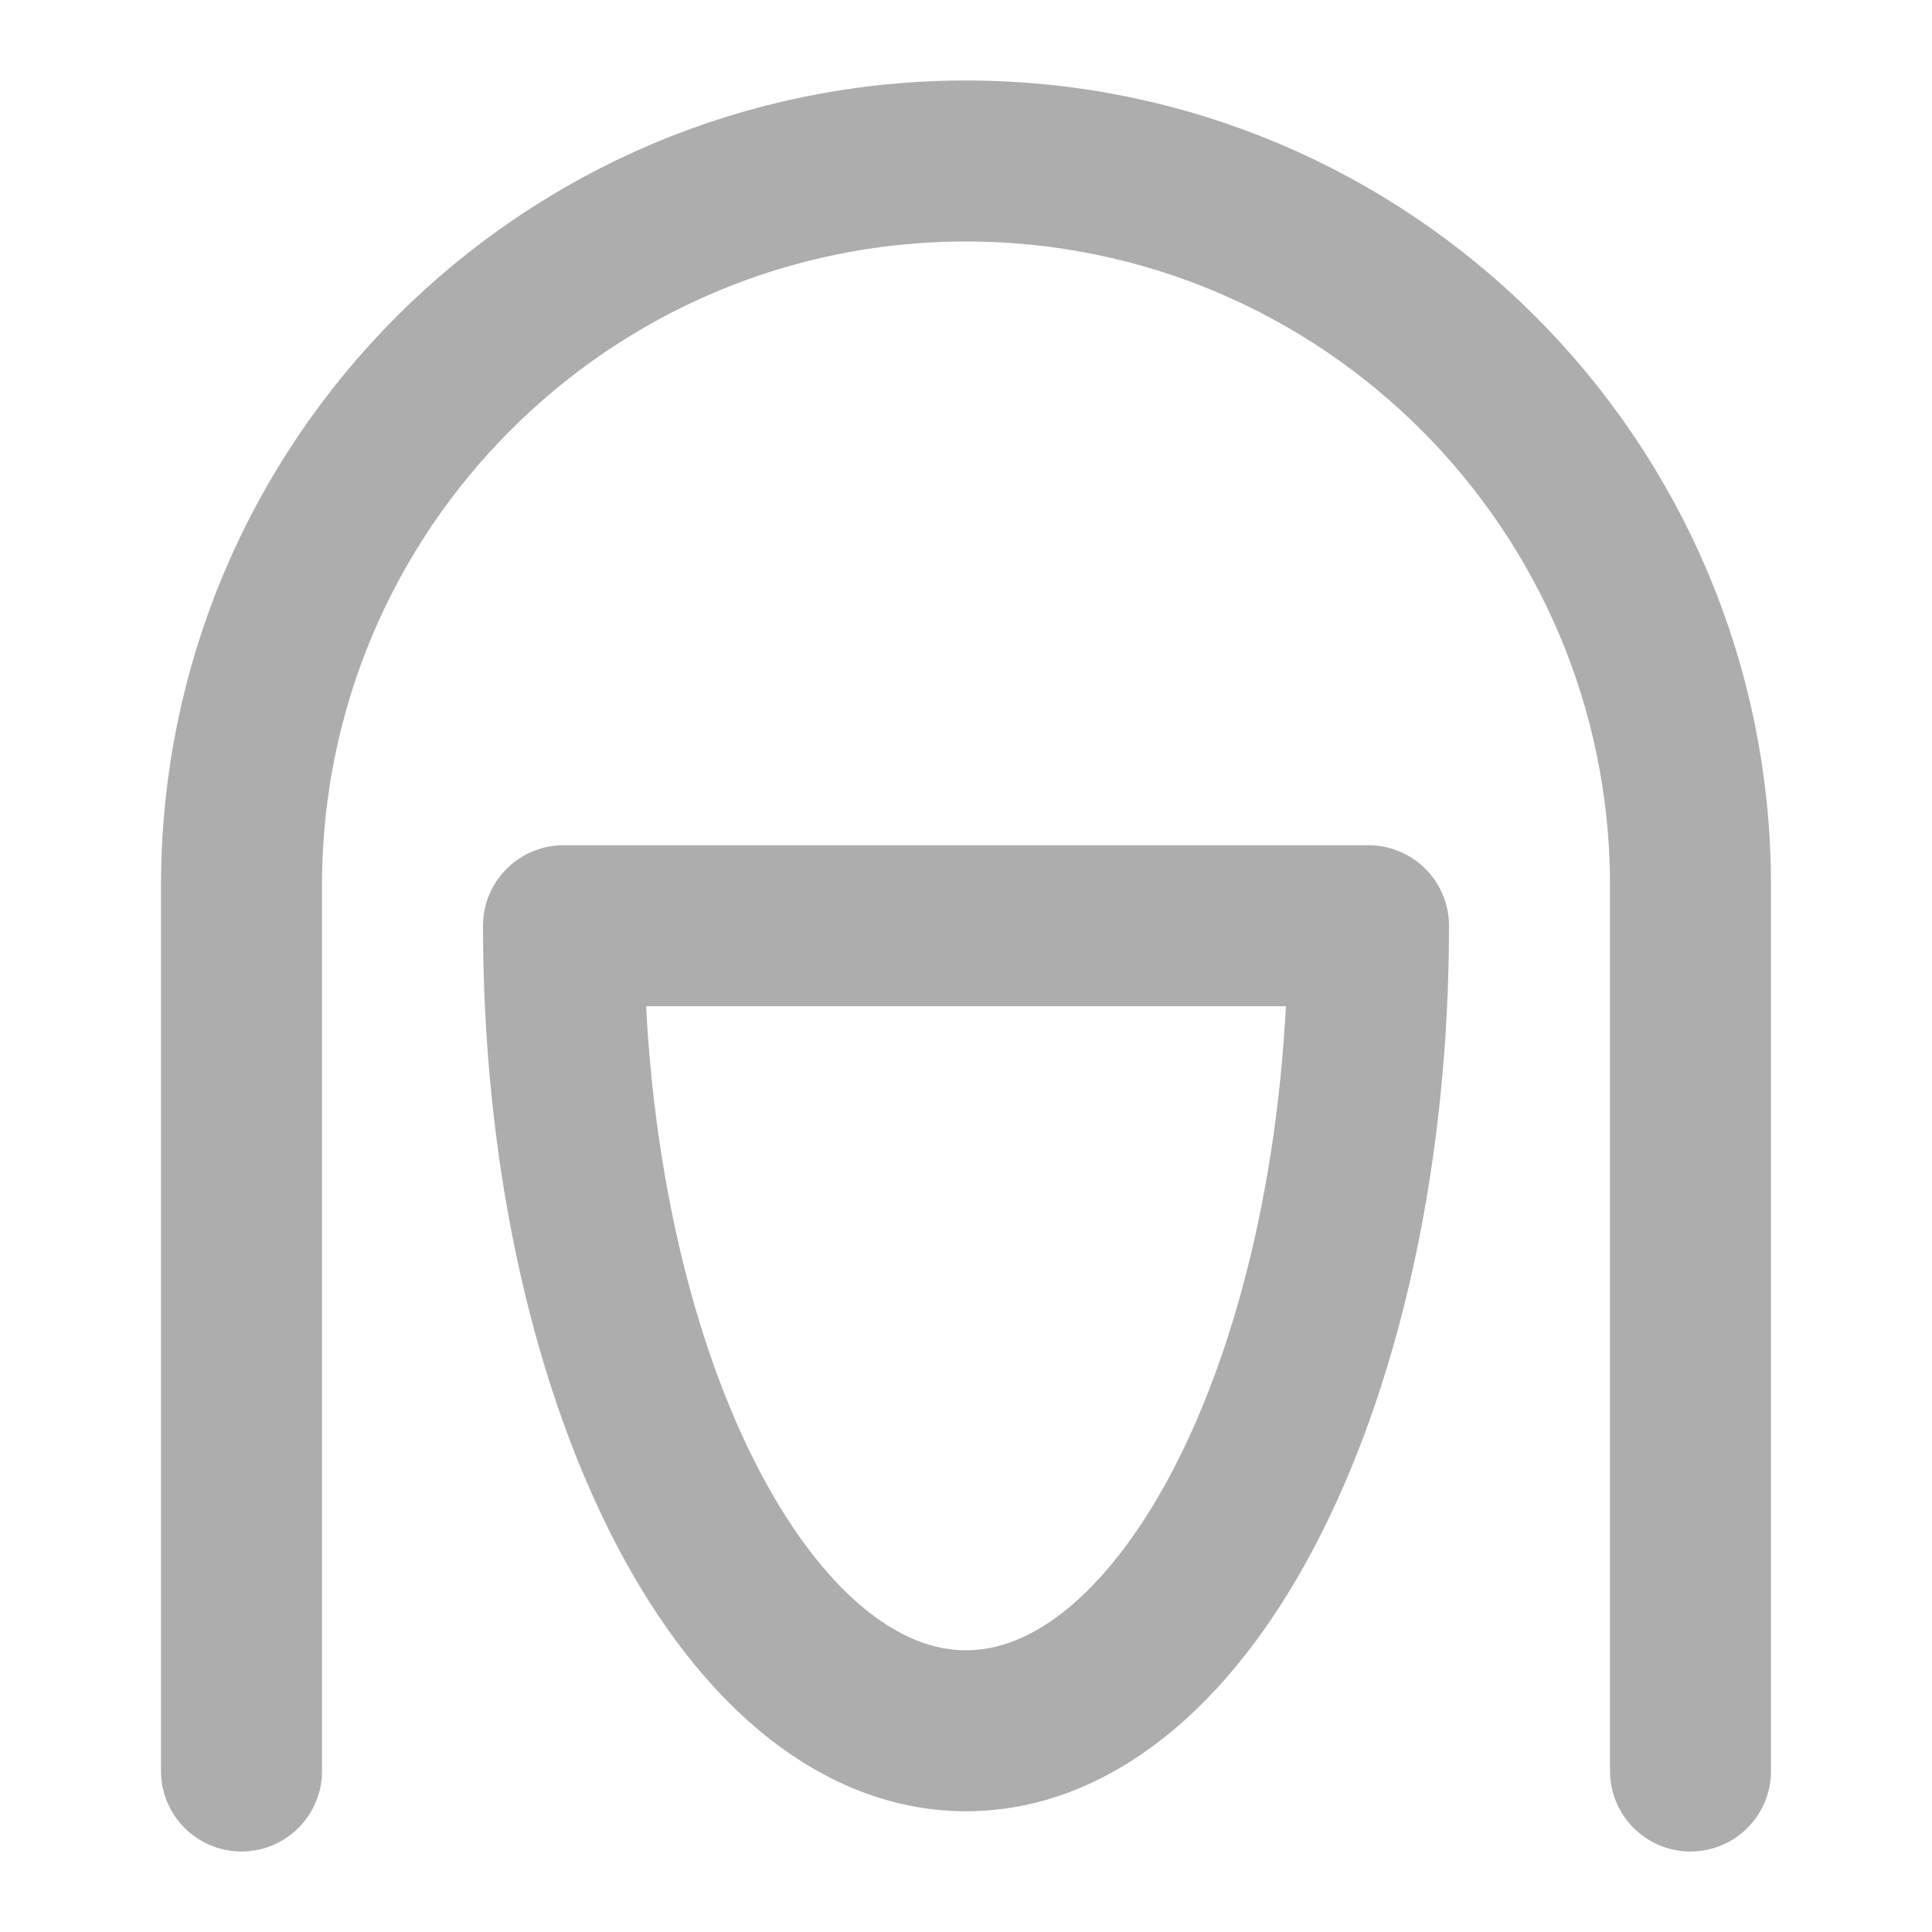 <?xml version="1.0" encoding="UTF-8"?>
<svg width="28" height="28" viewBox="0 0 48 48" fill="none" xmlns="http://www.w3.org/2000/svg">
    <path d="M42 44C42 44 42 29.649 42 22C42 12.059 33.941 4 24 4C14.059 4 6 12.059 6 22C6 28.663 6 44 6 44"
          stroke="#adadad" stroke-width="4" stroke-linecap="round" stroke-linejoin="round"/>
    <path d="M24 43C29.523 43 34 34.046 34 23H14C14 34.046 18.477 43 24 43Z" fill="none" stroke="#adadad"
          stroke-width="4" stroke-linecap="round" stroke-linejoin="round"/>
</svg>